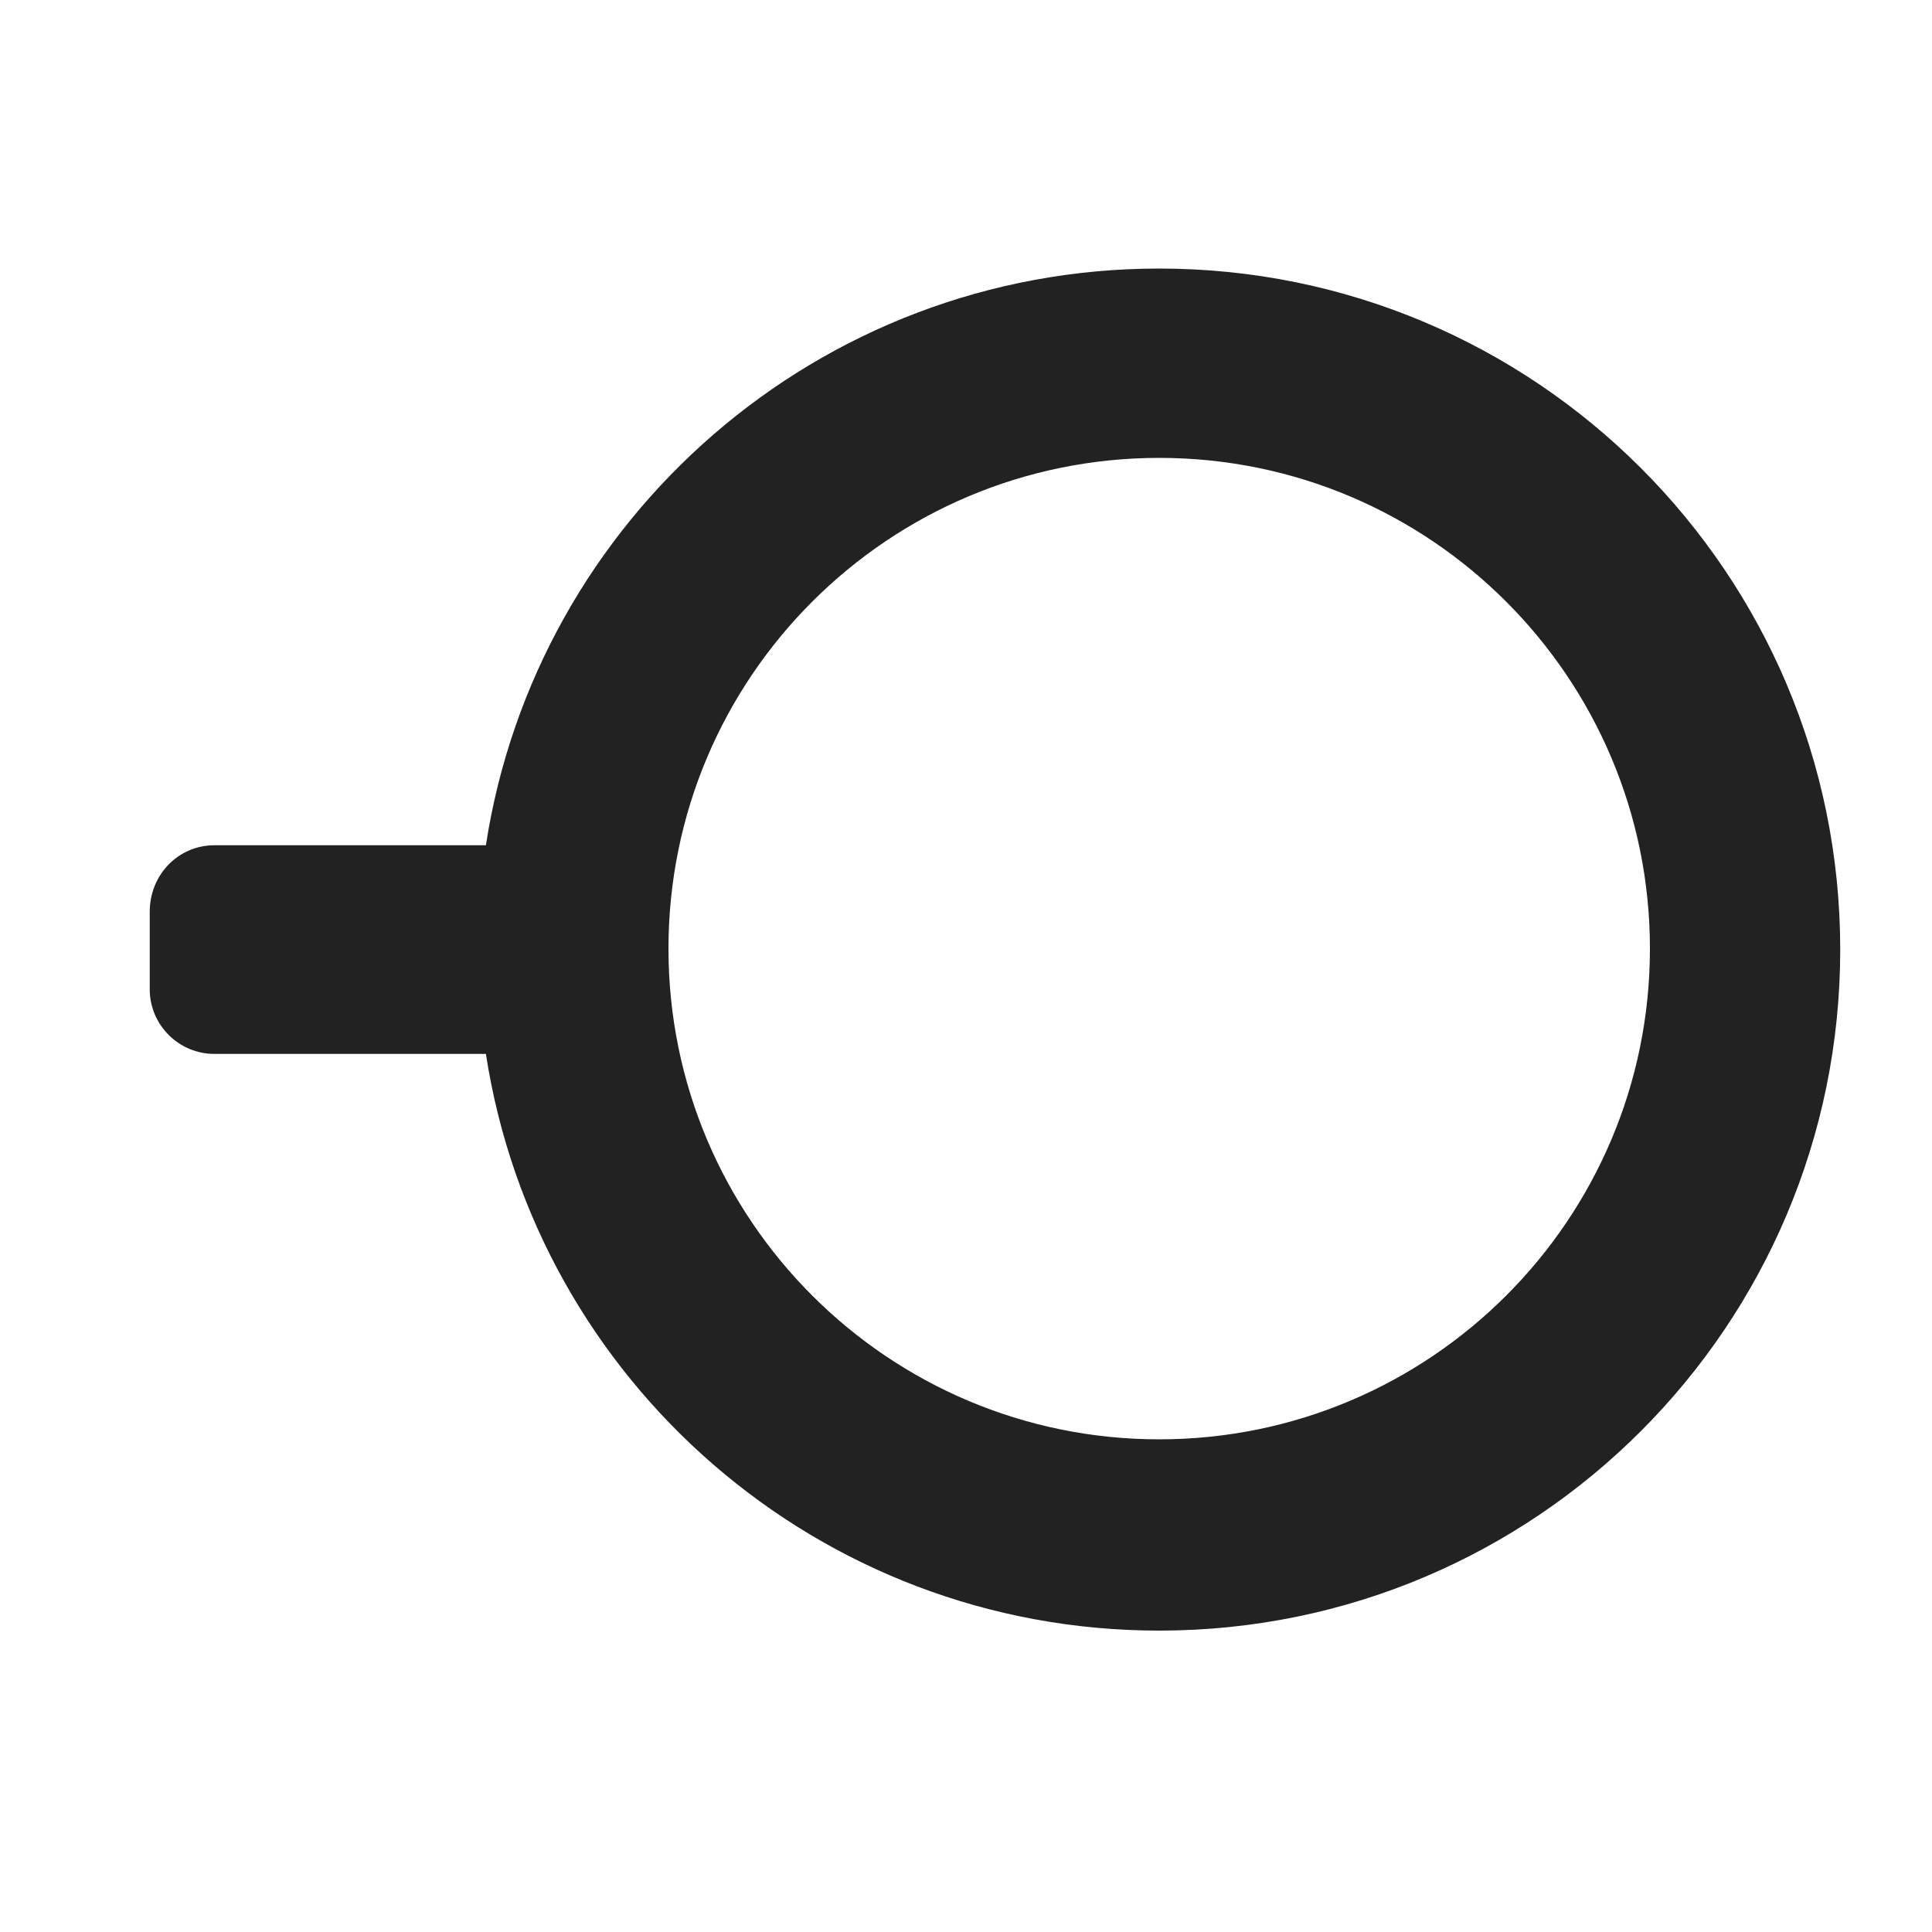 <?xml version="1.0" encoding="utf-8"?>
<!-- Generator: Adobe Illustrator 24.1.0, SVG Export Plug-In . SVG Version: 6.00 Build 0)  -->
<svg version="1.1" id="Layer" xmlns="http://www.w3.org/2000/svg" xmlns:xlink="http://www.w3.org/1999/xlink" x="0px" y="0px"
	 viewBox="0 0 200 200" style="enable-background:new 0 0 200 200;" xml:space="preserve">
<style type="text/css">
	.st0{fill-rule:evenodd;clip-rule:evenodd;fill:#222222;}
</style>
<path class="st0" d="M22.2,87.5h28.1c5.2-33.8,34.4-59.7,69.7-59.7c38.9,0,70.5,31.5,70.5,70.5c0,38.9-31.5,70.5-70.5,70.5
	c-35.3,0-64.5-25.9-69.7-59.7H22.2c-3.7,0-6.7-3-6.7-6.7v-8C15.5,90.5,18.5,87.5,22.2,87.5z M120,149c28,0,50.8-22.7,50.8-50.8
	c0-28-22.7-50.8-50.8-50.8c-28,0-50.8,22.7-50.8,50.8C69.2,126.3,92,149,120,149z"/>
</svg>
